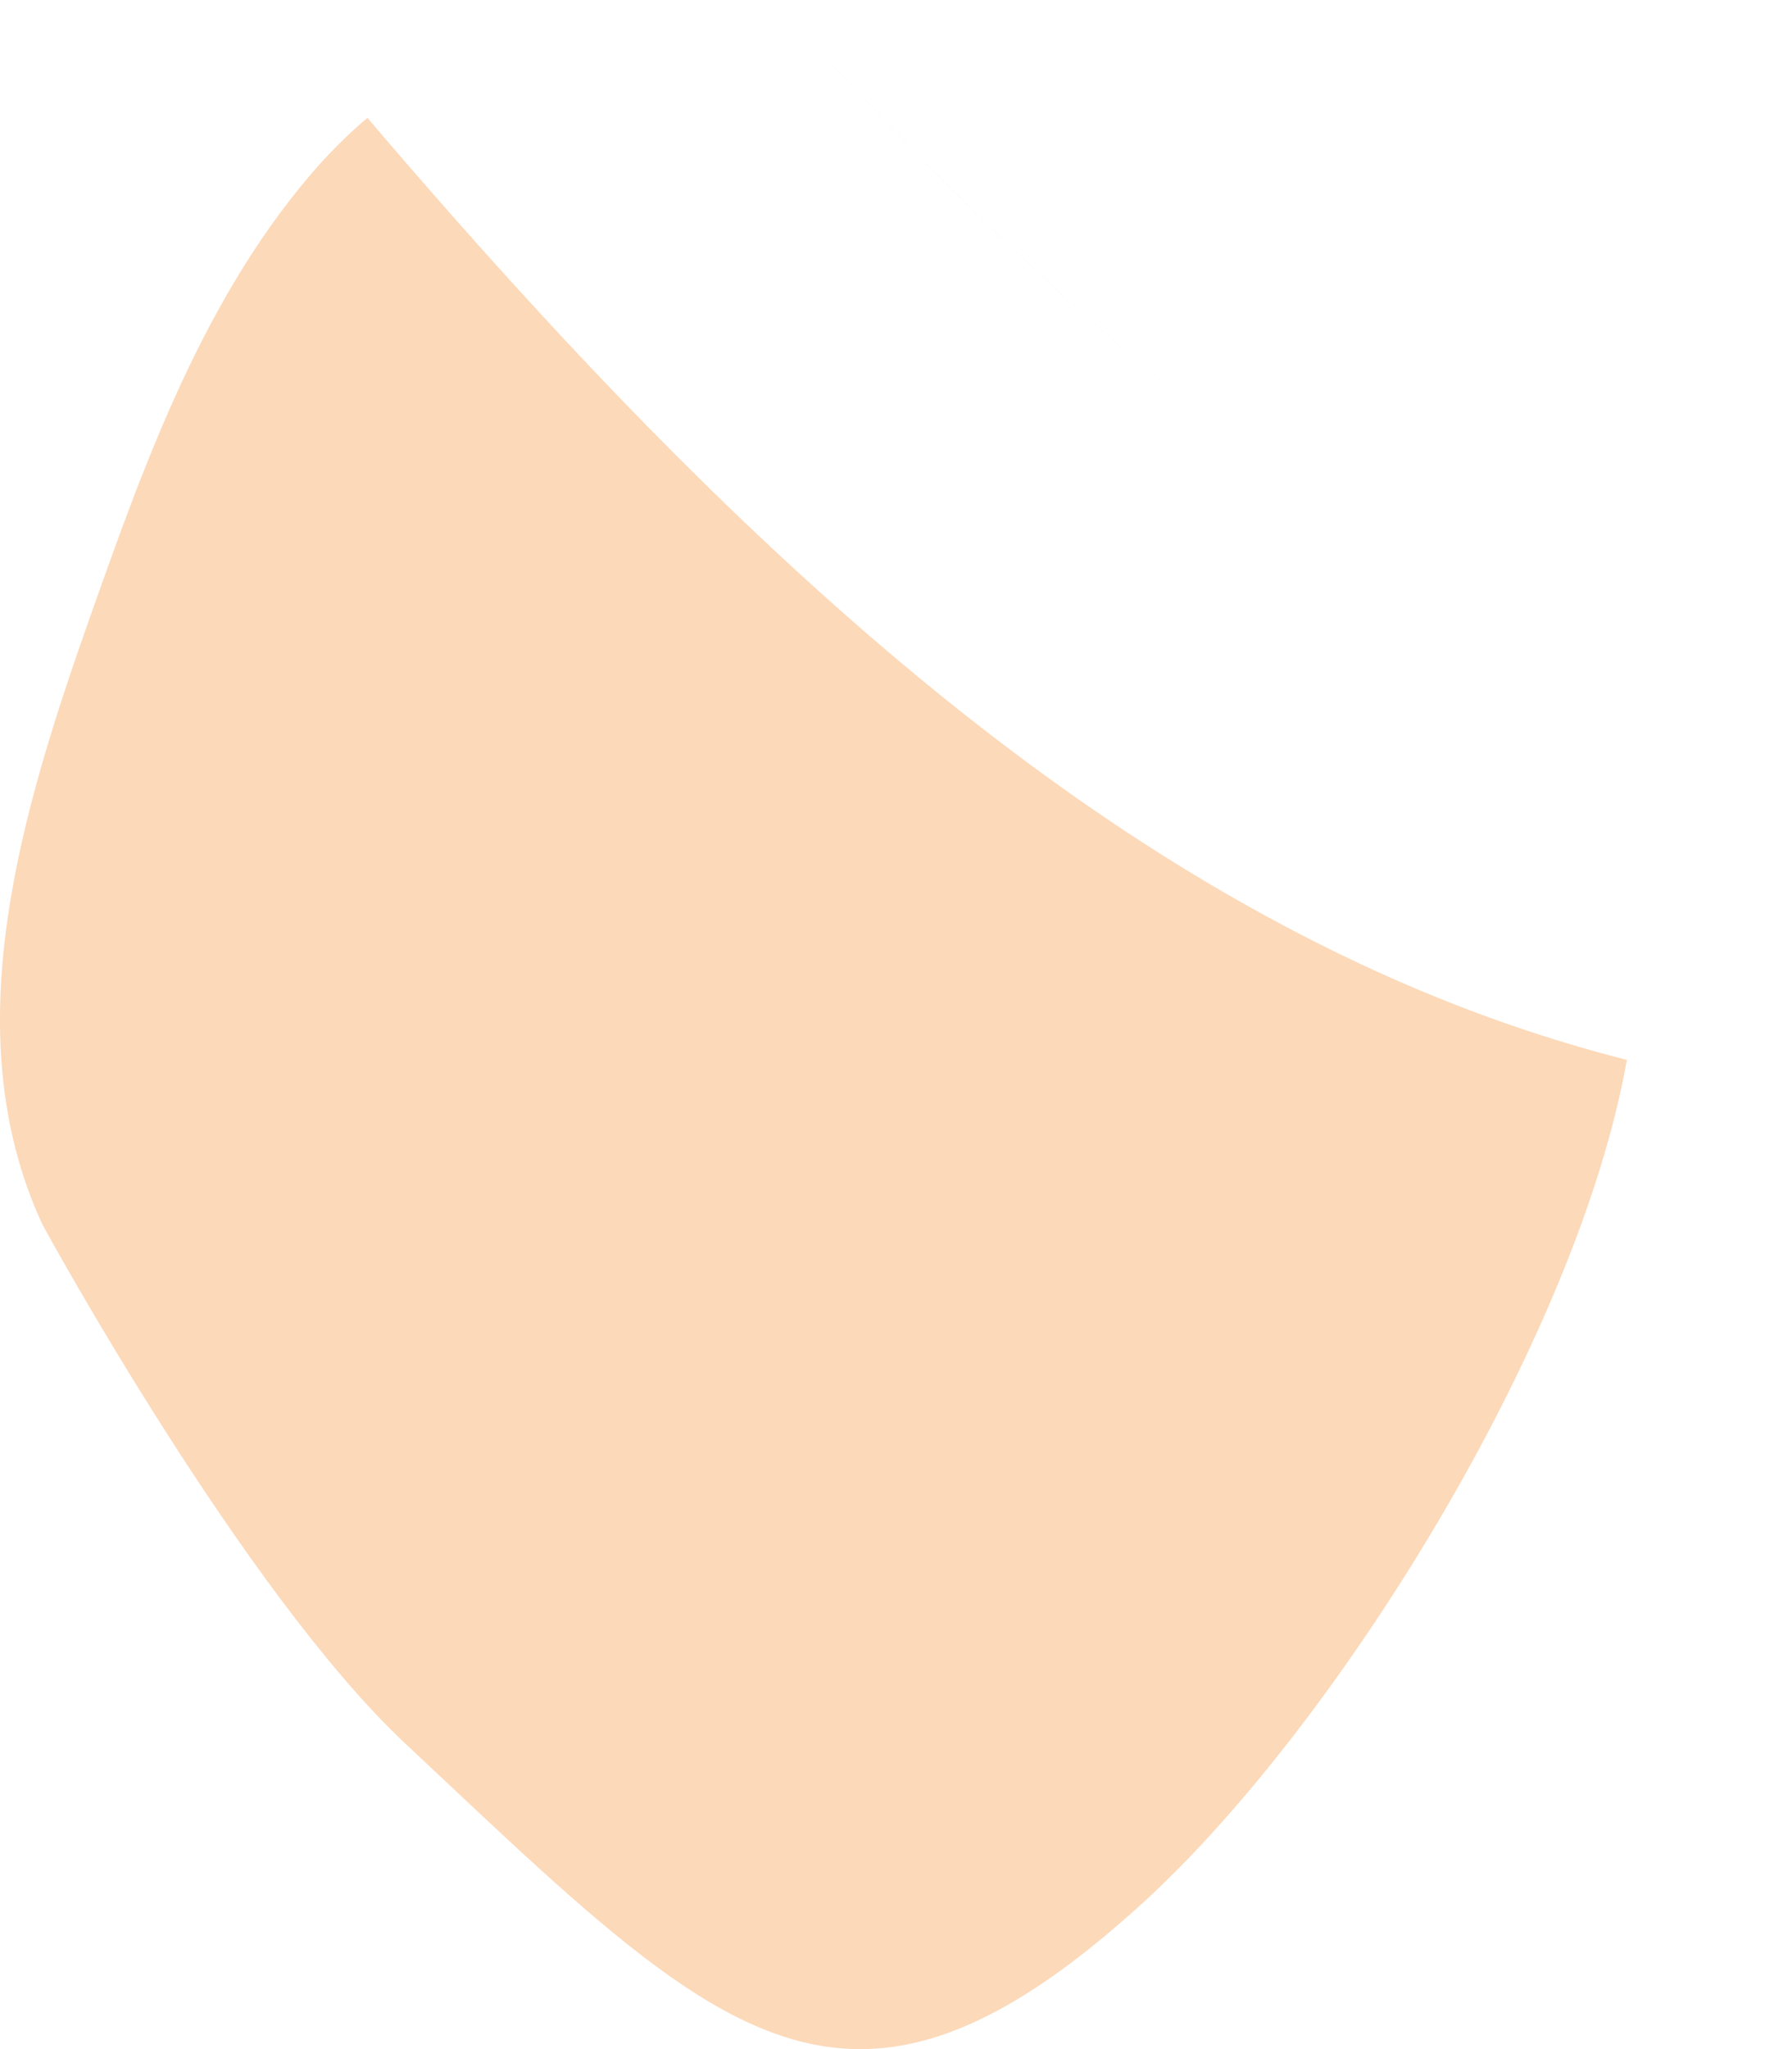 <svg width="7" height="8" viewBox="0 0 7 8" fill="none" xmlns="http://www.w3.org/2000/svg">
<path d="M3.375 8C2.83 8.009 2.35 7.526 1.583 6.807C0.952 6.216 0.178 4.806 0.163 4.775C-0.18 4.025 0.083 3.168 0.358 2.391C0.562 1.817 0.8 1.139 1.257 0.632C1.314 0.57 1.373 0.513 1.435 0.46C1.882 0.984 2.329 1.475 2.784 1.919C3.493 2.611 4.173 3.141 4.849 3.523C5.349 3.806 5.847 4.009 6.355 4.138C6.16 5.237 5.212 6.755 4.45 7.442C4.025 7.826 3.689 7.995 3.375 8ZM6.009 2.435C6.009 2.435 6.009 2.435 6.008 2.435C6.008 2.435 6.009 2.435 6.009 2.435ZM5.858 2.364C5.855 2.363 5.853 2.361 5.851 2.36C5.853 2.361 5.856 2.363 5.858 2.364ZM5.668 2.265C5.659 2.26 5.65 2.256 5.642 2.251C5.65 2.256 5.659 2.26 5.668 2.265ZM5.334 2.069C5.332 2.068 5.33 2.066 5.327 2.065C5.329 2.066 5.332 2.068 5.334 2.069ZM5.13 1.935C4.414 1.447 3.72 0.78 3.02 -0C3.72 0.779 4.414 1.447 5.13 1.935Z" fill="#FCD9B9"/>
</svg>
